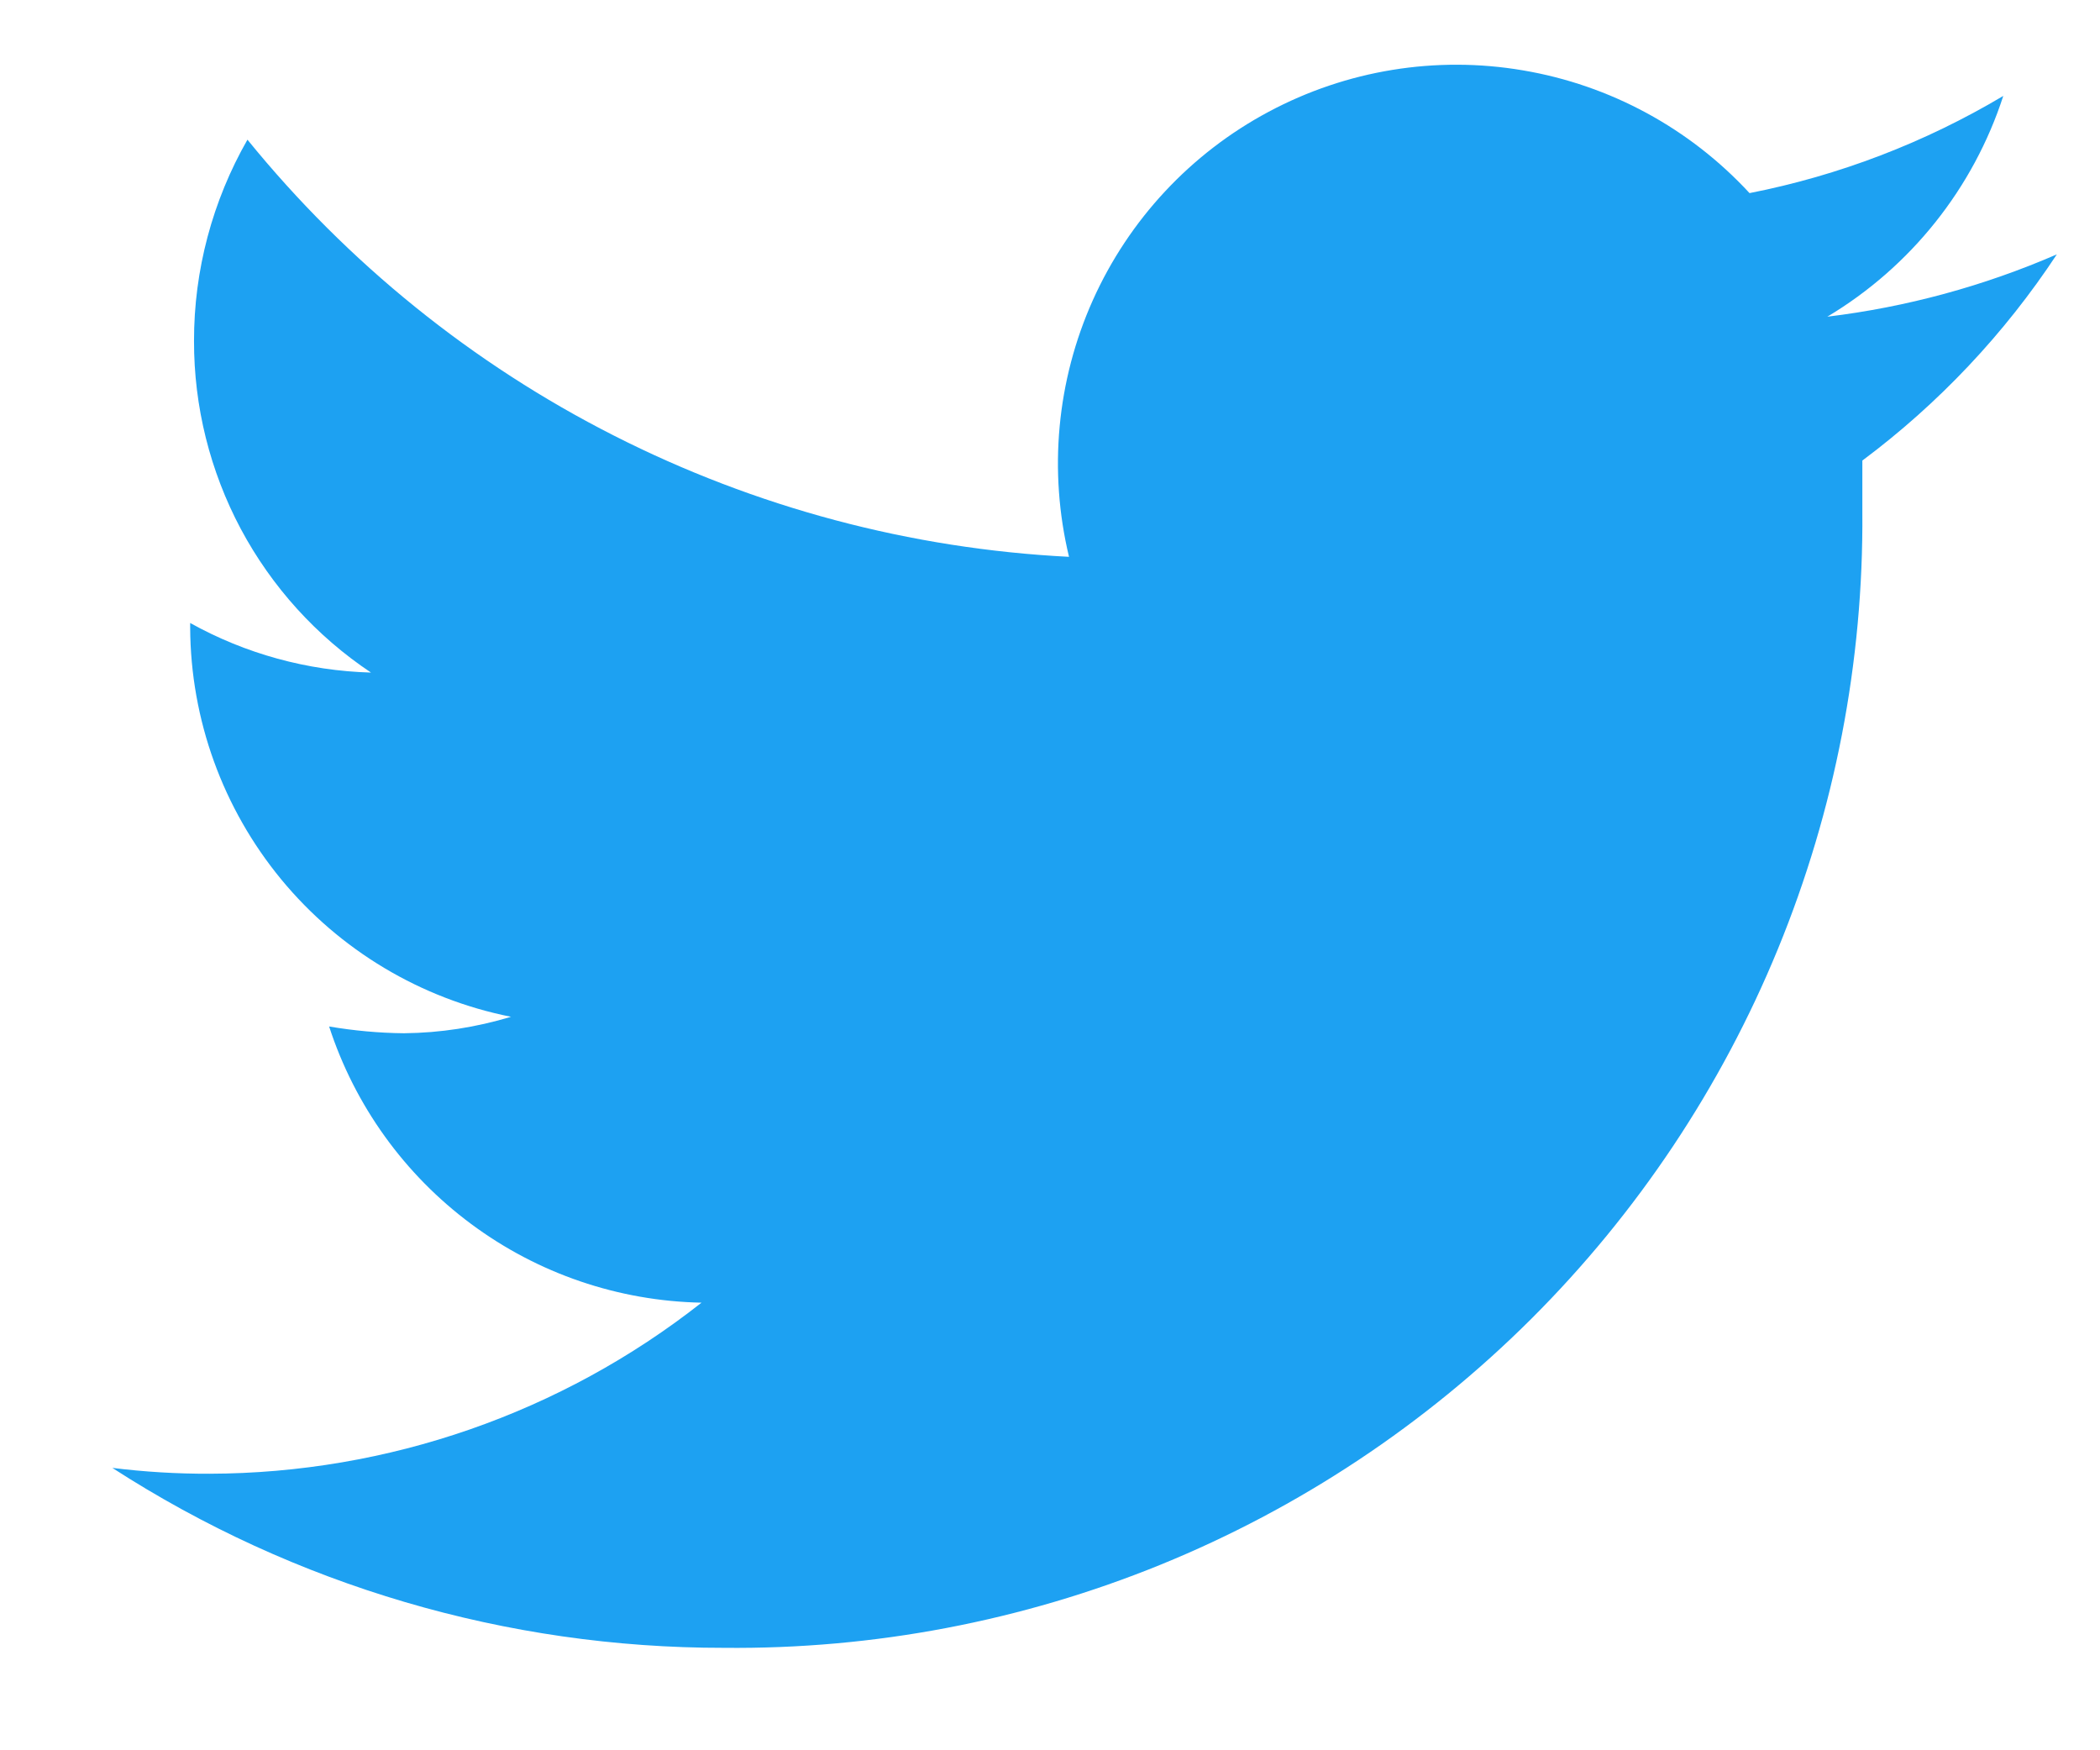<svg width="18" height="15" viewBox="0 0 18 15" fill="none" xmlns="http://www.w3.org/2000/svg">
<path d="M17.63 2.18C17.003 2.452 16.341 2.632 15.663 2.714C16.378 2.286 16.914 1.614 17.171 0.822C16.499 1.222 15.764 1.504 14.996 1.655C14.483 1.099 13.8 0.729 13.054 0.603C12.308 0.476 11.542 0.601 10.874 0.958C10.207 1.314 9.677 1.882 9.367 2.573C9.058 3.263 8.986 4.036 9.163 4.772C7.804 4.703 6.475 4.349 5.262 3.733C4.049 3.118 2.979 2.253 2.121 1.197C1.821 1.722 1.662 2.317 1.663 2.922C1.662 3.484 1.8 4.037 2.064 4.533C2.329 5.029 2.712 5.452 3.18 5.764C2.636 5.749 2.104 5.603 1.63 5.339V5.38C1.634 6.168 1.91 6.929 2.411 7.537C2.912 8.144 3.607 8.56 4.38 8.714C4.082 8.804 3.774 8.852 3.463 8.855C3.248 8.853 3.033 8.833 2.821 8.797C3.041 9.474 3.467 10.066 4.039 10.49C4.611 10.915 5.301 11.15 6.013 11.164C4.811 12.11 3.326 12.626 1.796 12.63C1.518 12.631 1.239 12.614 0.963 12.58C2.525 13.589 4.345 14.124 6.205 14.122C7.488 14.135 8.761 13.893 9.949 13.409C11.137 12.925 12.217 12.208 13.126 11.302C14.034 10.396 14.753 9.318 15.24 8.131C15.727 6.944 15.973 5.672 15.963 4.389C15.963 4.247 15.963 4.097 15.963 3.947C16.617 3.459 17.181 2.861 17.63 2.18Z" fill="#1DA1F2"/>
</svg>
